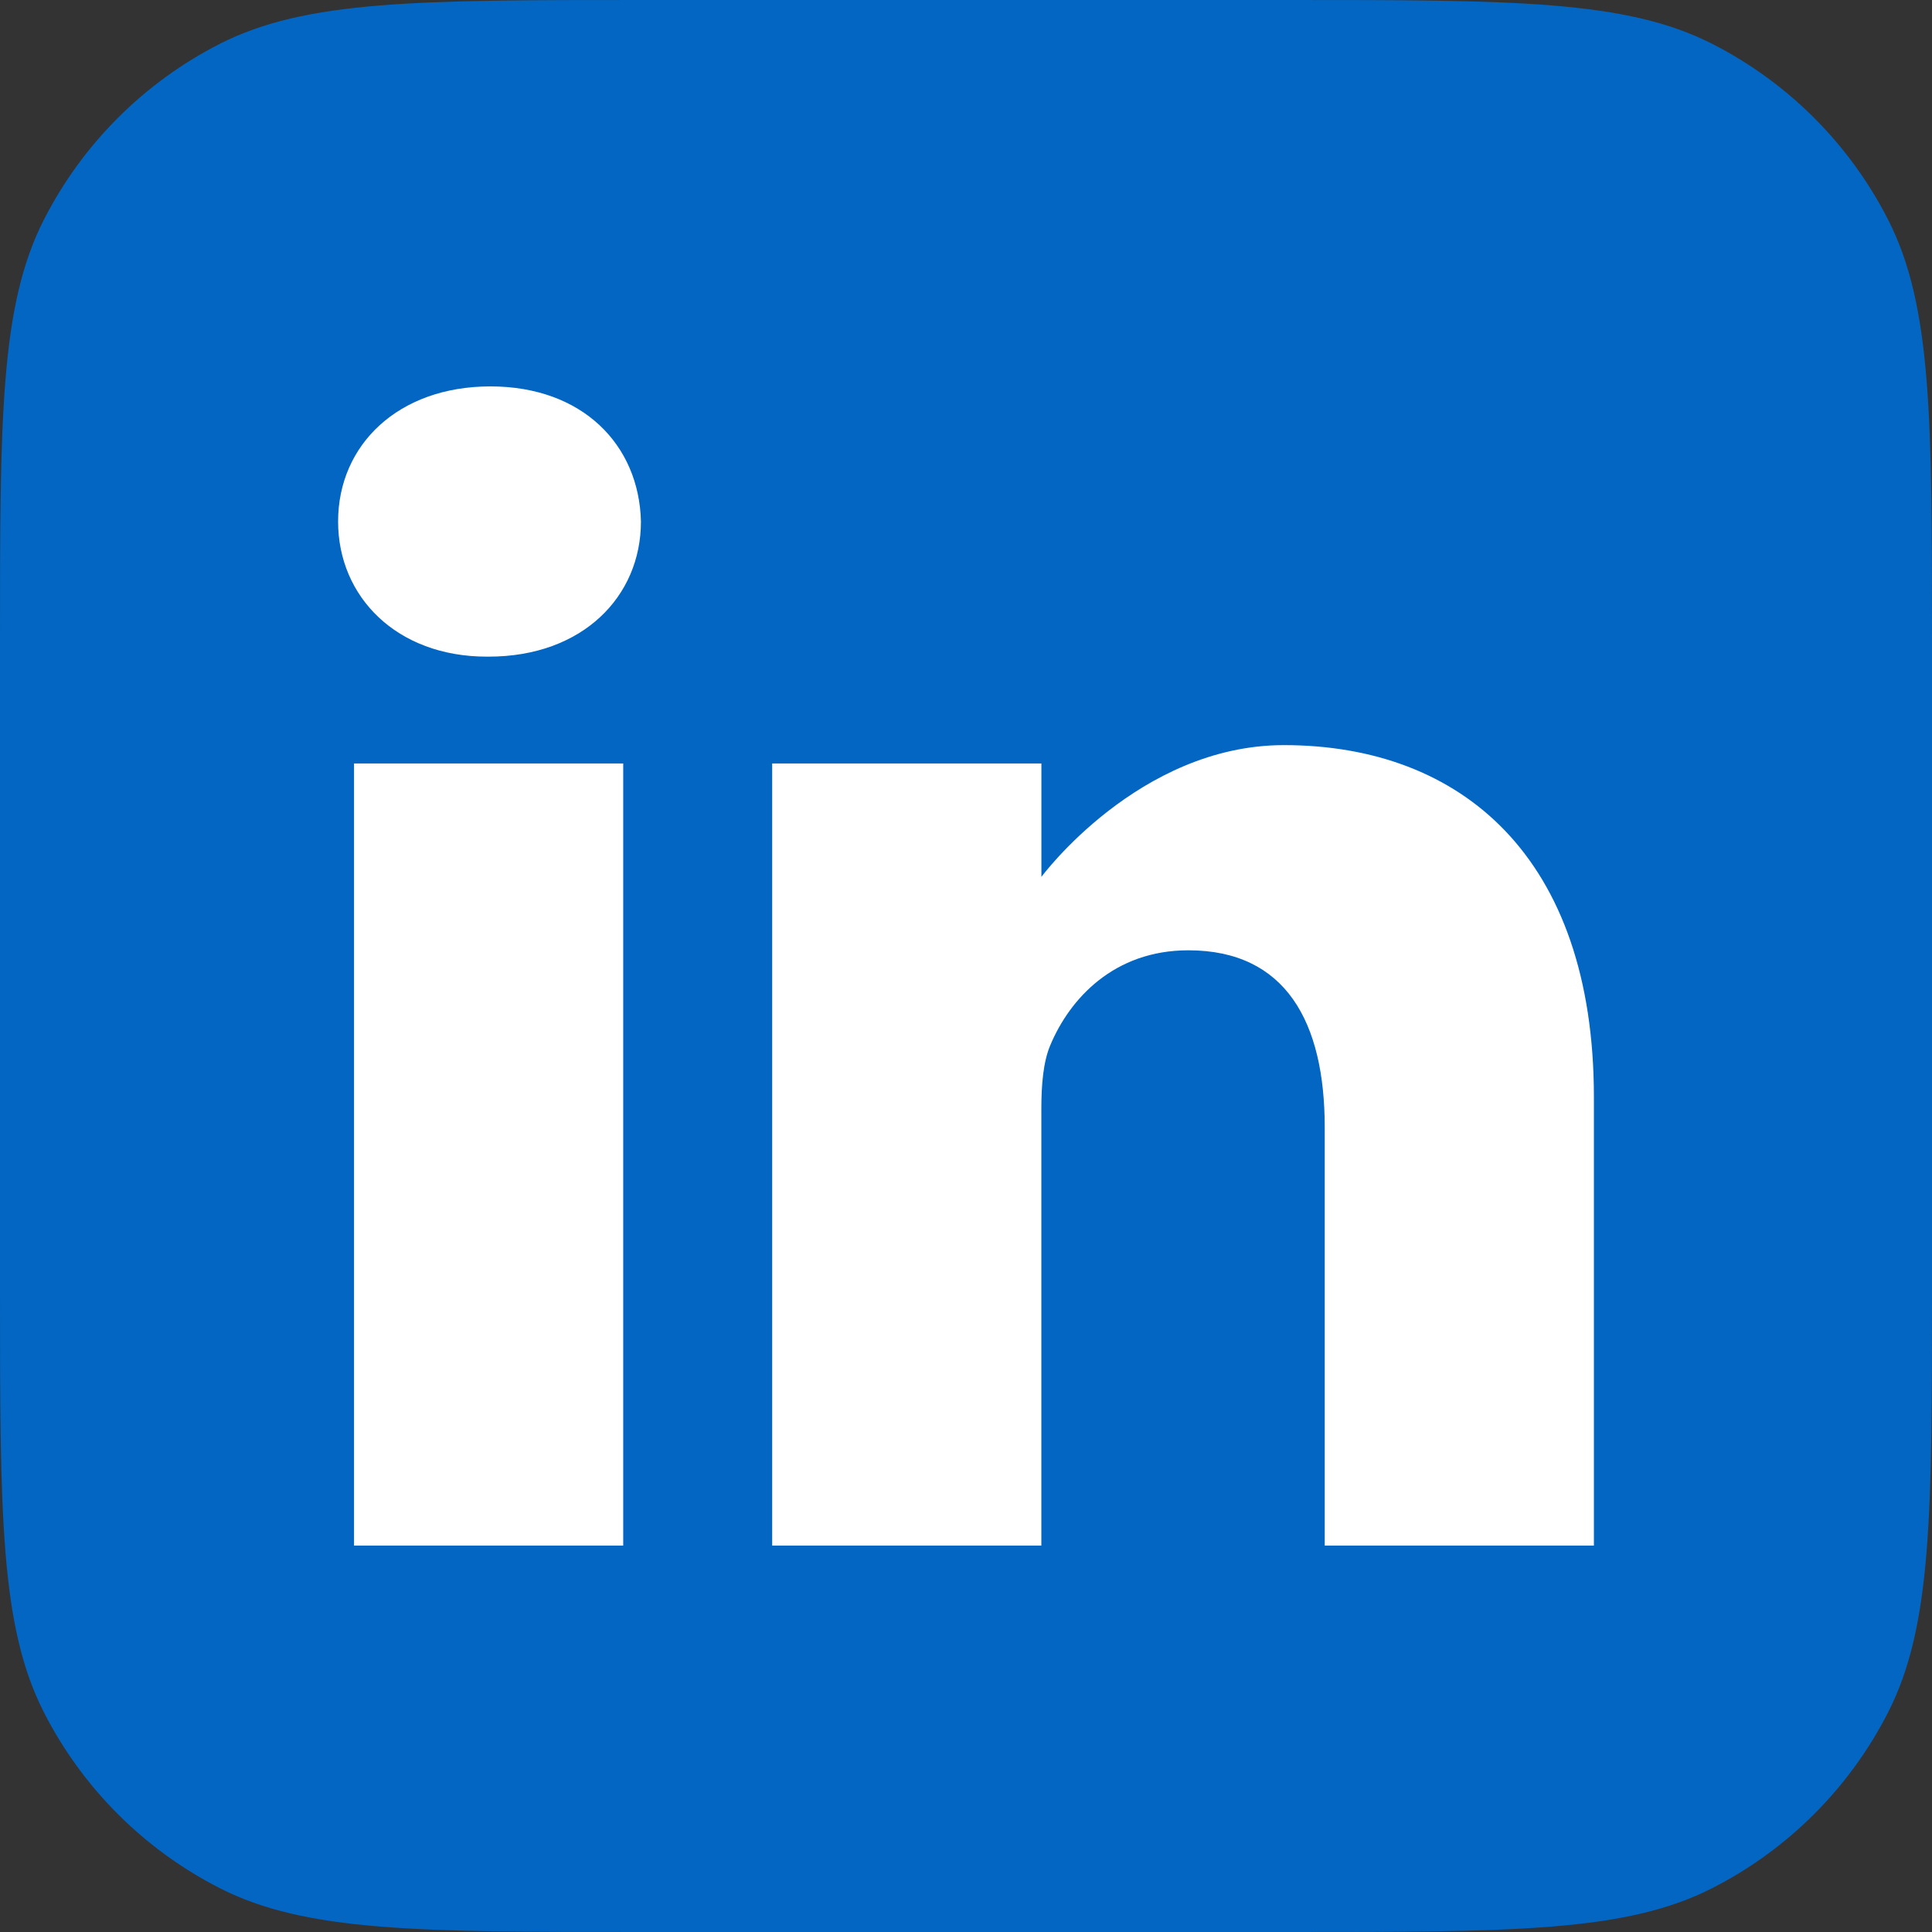 <svg width="40" height="40" viewBox="0 0 40 40" fill="none" xmlns="http://www.w3.org/2000/svg">
<rect x="0" y="0" width="40" height="40" fill="#333333" stroke="none"/>
<path d="M0 13.333C0 8.666 0 6.333 0.908 4.55C1.707 2.982 2.982 1.707 4.55 0.908C6.333 0 8.666 0 13.333 0H26.667C31.334 0 33.667 0 35.45 0.908C37.018 1.707 38.293 2.982 39.092 4.55C40 6.333 40 8.666 40 13.333V26.667C40 31.334 40 33.667 39.092 35.45C38.293 37.018 37.018 38.293 35.45 39.092C33.667 40 31.334 40 26.667 40H13.333C8.666 40 6.333 40 4.55 39.092C2.982 38.293 1.707 37.018 0.908 35.45C0 33.667 0 31.334 0 26.667V13.333Z" fill="#0366C3"/>
<path d="M10.153 8C8.247 8 7 9.209 7 10.798C7 12.352 8.209 13.595 10.08 13.595H10.116C12.06 13.595 13.27 12.352 13.27 10.798C13.233 9.209 12.06 8 10.153 8Z" fill="white"/>
<path d="M7.33 15.807H12.903V32H7.33V15.807Z" fill="white"/>
<path d="M26.583 15.427C23.577 15.427 21.561 18.155 21.561 18.155V15.807H15.987V32H21.56V22.957C21.56 22.473 21.597 21.99 21.744 21.643C22.147 20.677 23.064 19.675 24.603 19.675C26.62 19.675 27.427 21.16 27.427 23.337V32H33V22.715C33 17.741 30.25 15.427 26.583 15.427Z" fill="white"/>
</svg>

